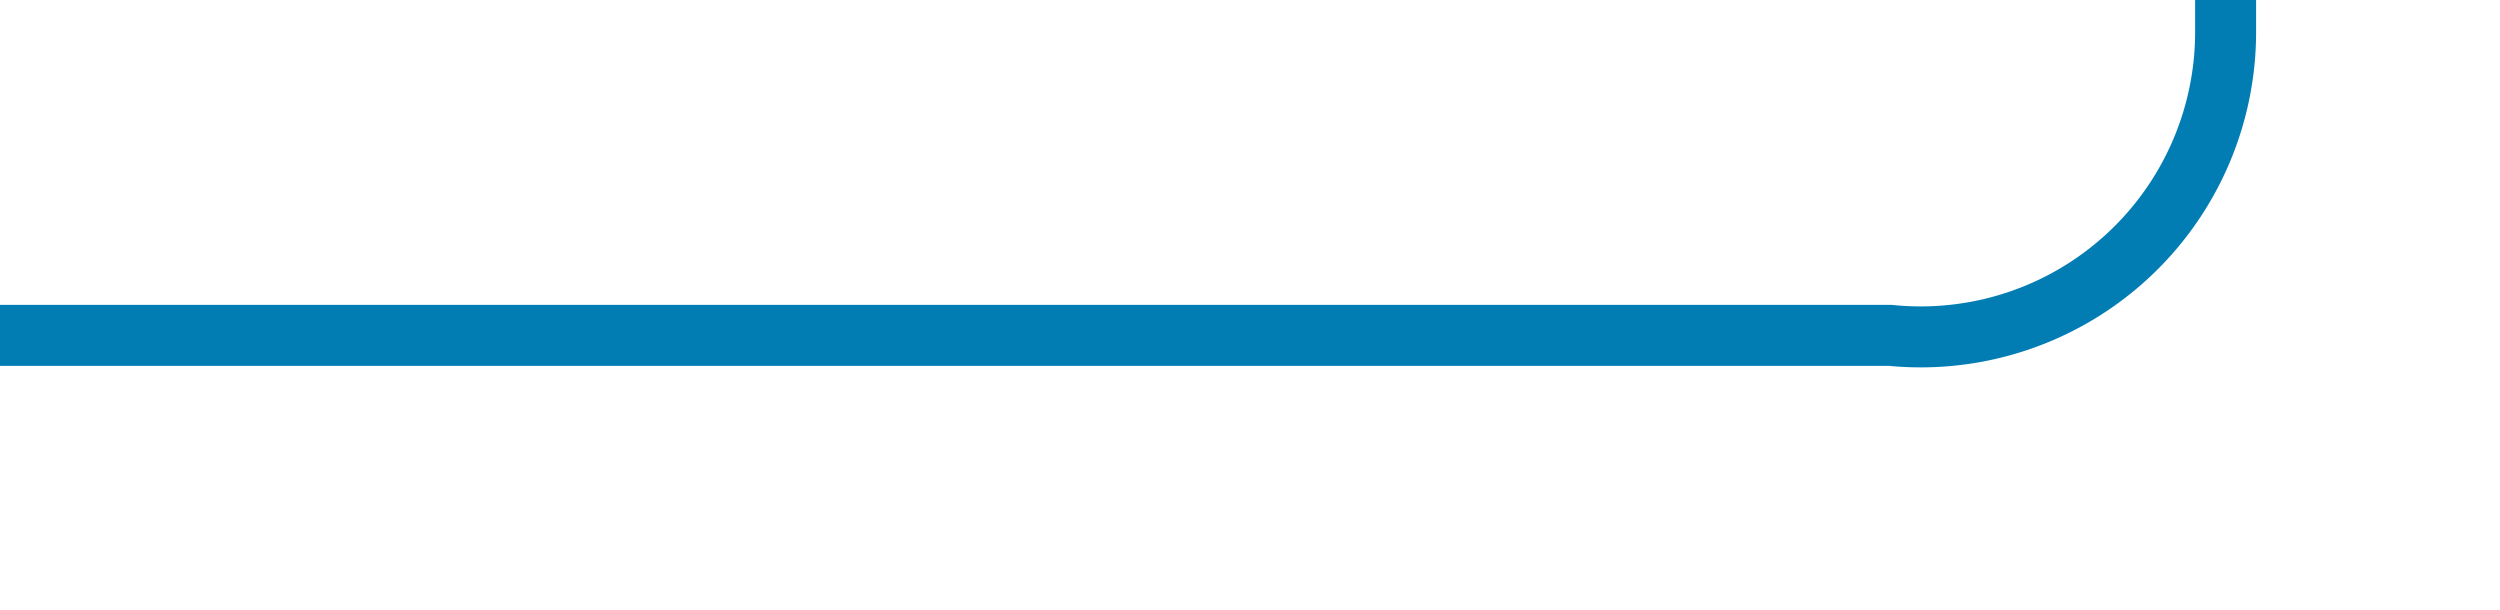 ﻿<?xml version="1.0" encoding="utf-8"?>
<svg version="1.1" xmlns:xlink="http://www.w3.org/1999/xlink" width="41px" height="10px" preserveAspectRatio="xMinYMid meet" viewBox="464 940  41 8" xmlns="http://www.w3.org/2000/svg">
  <path d="M 464 944.5  L 495 944.5  A 5 5 0 0 0 500.5 939.5 L 500.5 881  A 5 5 0 0 1 505.5 876.5 L 547 876.5  " stroke-width="1" stroke="#027db4" fill="none" />
  <path d="M 546 882.8  L 552 876.5  L 546 870.2  L 546 882.8  Z " fill-rule="nonzero" fill="#027db4" stroke="none" />
</svg>
